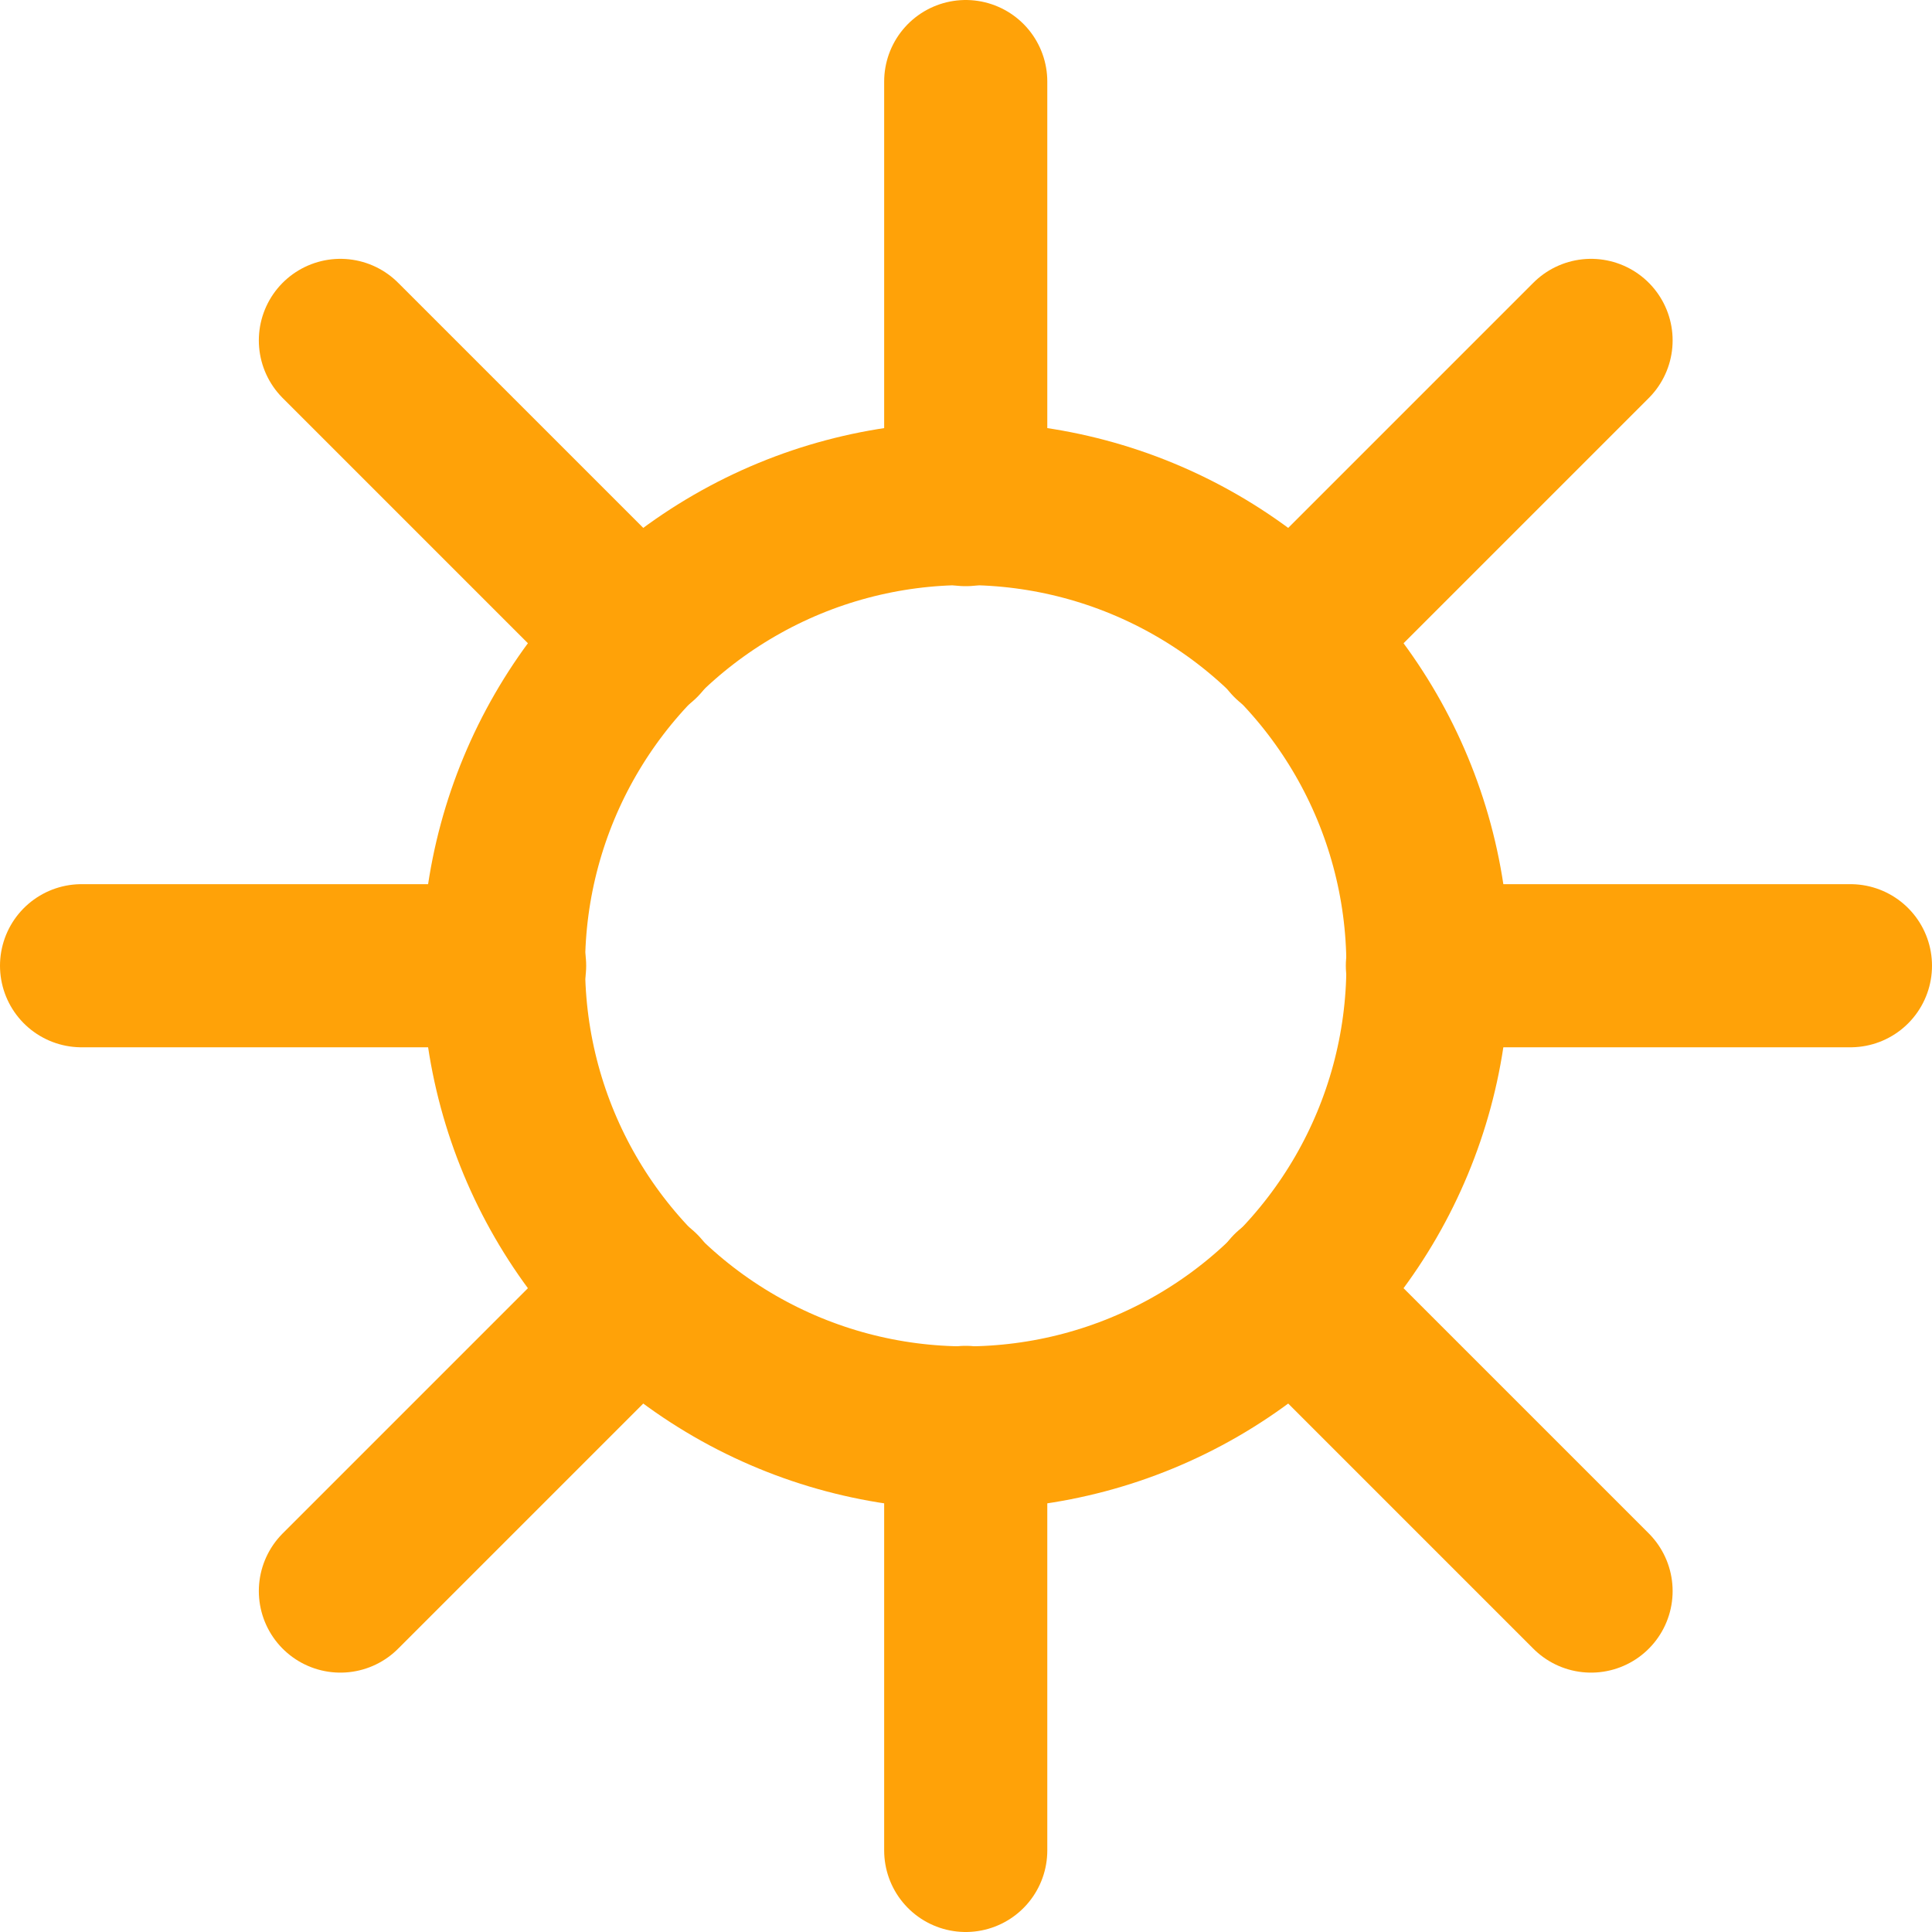 <?xml version="1.0" encoding="UTF-8"?>
<svg id="Livello_2" data-name="Livello 2" xmlns="http://www.w3.org/2000/svg" viewBox="0 0 35.53 35.53">
  <defs>
    <style>
      .cls-1 {
        fill: none;
        stroke: #ffa208;
        stroke-linecap: round;
        stroke-linejoin: round;
        stroke-width: 3px;
      }
    </style>
  </defs>
  <g id="Livello_1-2" data-name="Livello 1">
    <g>
      <g>
        <circle class="cls-1" cx="17.76" cy="17.76" r="8.5"/>
        <path class="cls-1" d="m23.76,23.76l5.5,5.5"/>
        <path class="cls-1" d="m6.26,6.26l5.5,5.5"/>
        <path class="cls-1" d="m17.76,26.25v7.78"/>
        <path class="cls-1" d="m17.76,1.5v7.78"/>
        <path class="cls-1" d="m11.76,23.76l-5.5,5.5"/>
        <path class="cls-1" d="m29.26,6.26l-5.5,5.5"/>
      </g>
      <path class="cls-1" d="m9.28,17.76H1.5"/>
      <path class="cls-1" d="m34.03,17.76h-7.78"/>
    </g>
  </g>
</svg>